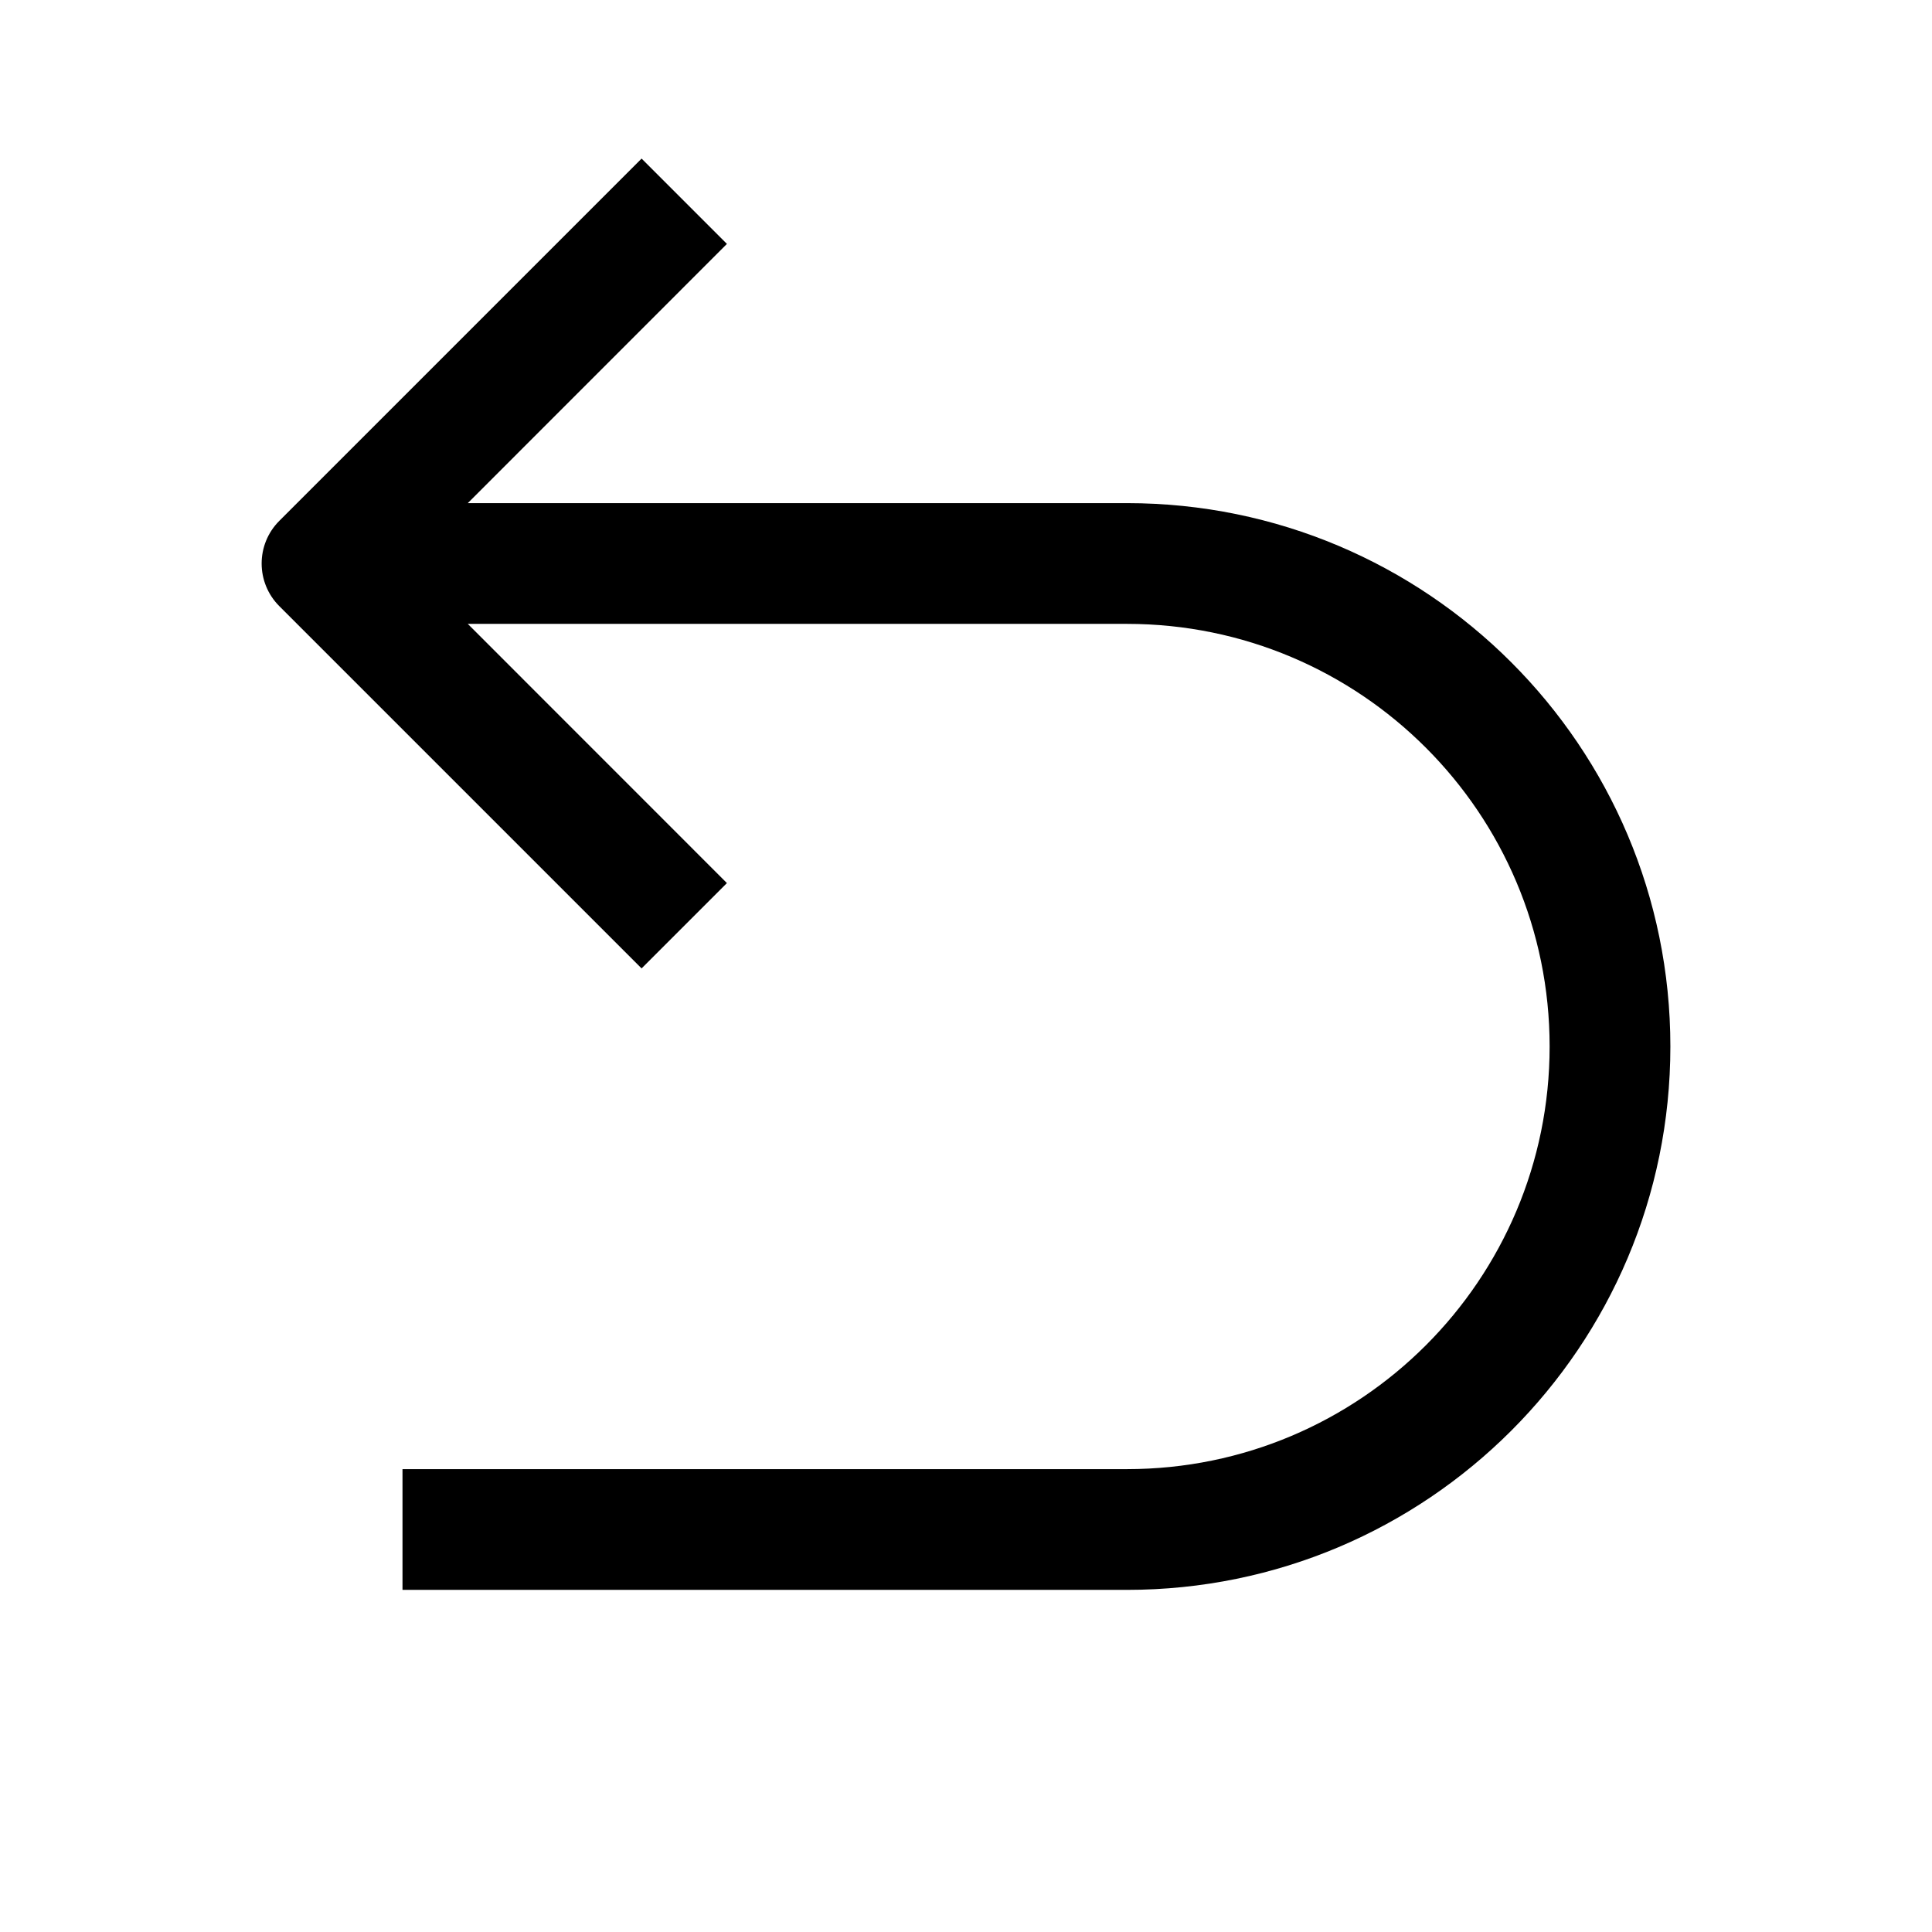 <svg id="recall_24" viewBox="0 0 24 24" fill="none" xmlns="http://www.w3.org/2000/svg"><path fill-rule="evenodd" clip-rule="evenodd" d="M3.47 7.53L7.97 12.03L9.03 10.97L5.811 7.75H14C16.899 7.75 19.25 10.101 19.25 13C19.25 15.899 16.899 18.25 14 18.25H5V19.75H14C17.728 19.75 20.75 16.728 20.75 13C20.75 9.272 17.728 6.25 14 6.25H5.811L9.03 3.03L7.97 1.97L3.47 6.47C3.177 6.763 3.177 7.237 3.47 7.53Z" fill="currentColor"></path></svg>
